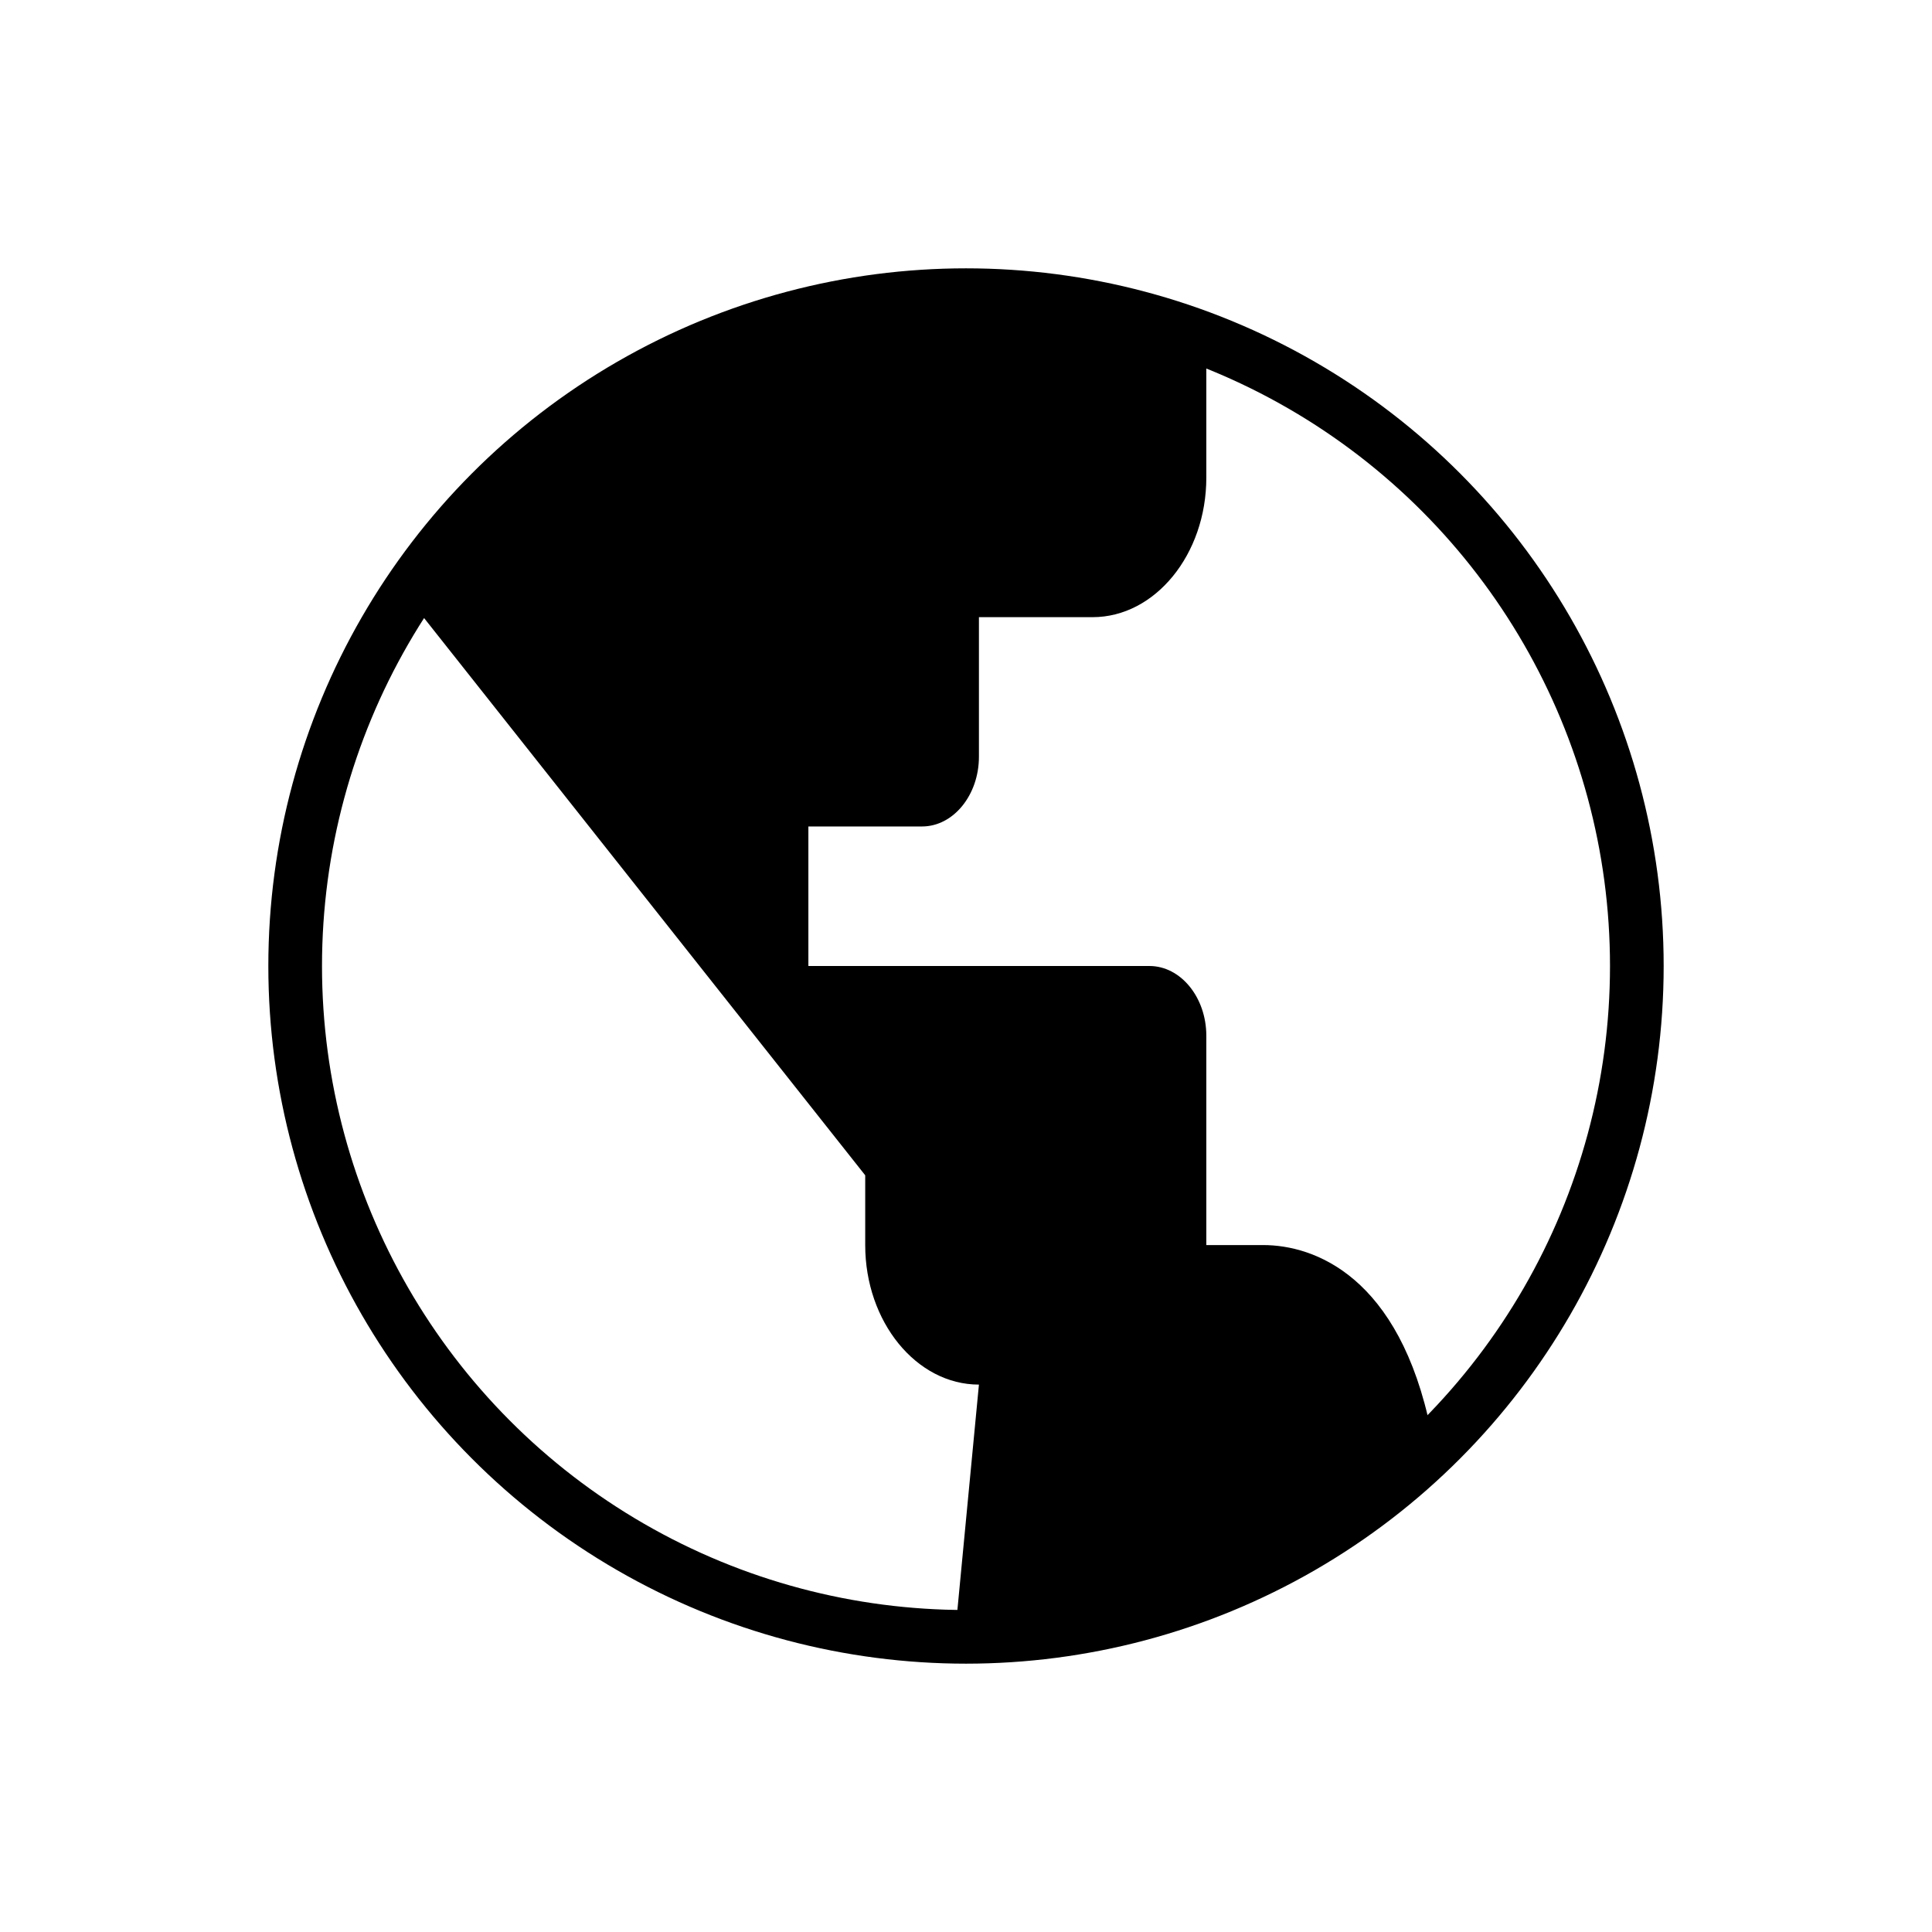 <svg width="36" height="36" viewBox="0 0 36 36" fill="none" xmlns="http://www.w3.org/2000/svg">
<circle cx="18" cy="18" r="12.5" stroke="black"/>
<path d="M16.122 21.9L7.889 11.5L9.5 8.9L12.222 6.445L19.444 5.723L22.478 6.814V8.9C22.478 10.33 21.524 11.5 20.359 11.5H18.241V14.1C18.241 14.815 17.764 15.4 17.181 15.4H15.063V18H21.418C22.001 18 22.478 18.585 22.478 19.3V23.2H23.537C24.49 23.2 26.078 23.778 26.666 26.667L23.417 29.375L19.444 30.278H17.813L18.241 25.8C17.075 25.8 16.122 24.63 16.122 23.2V21.9Z" fill="black"/>
</svg>
